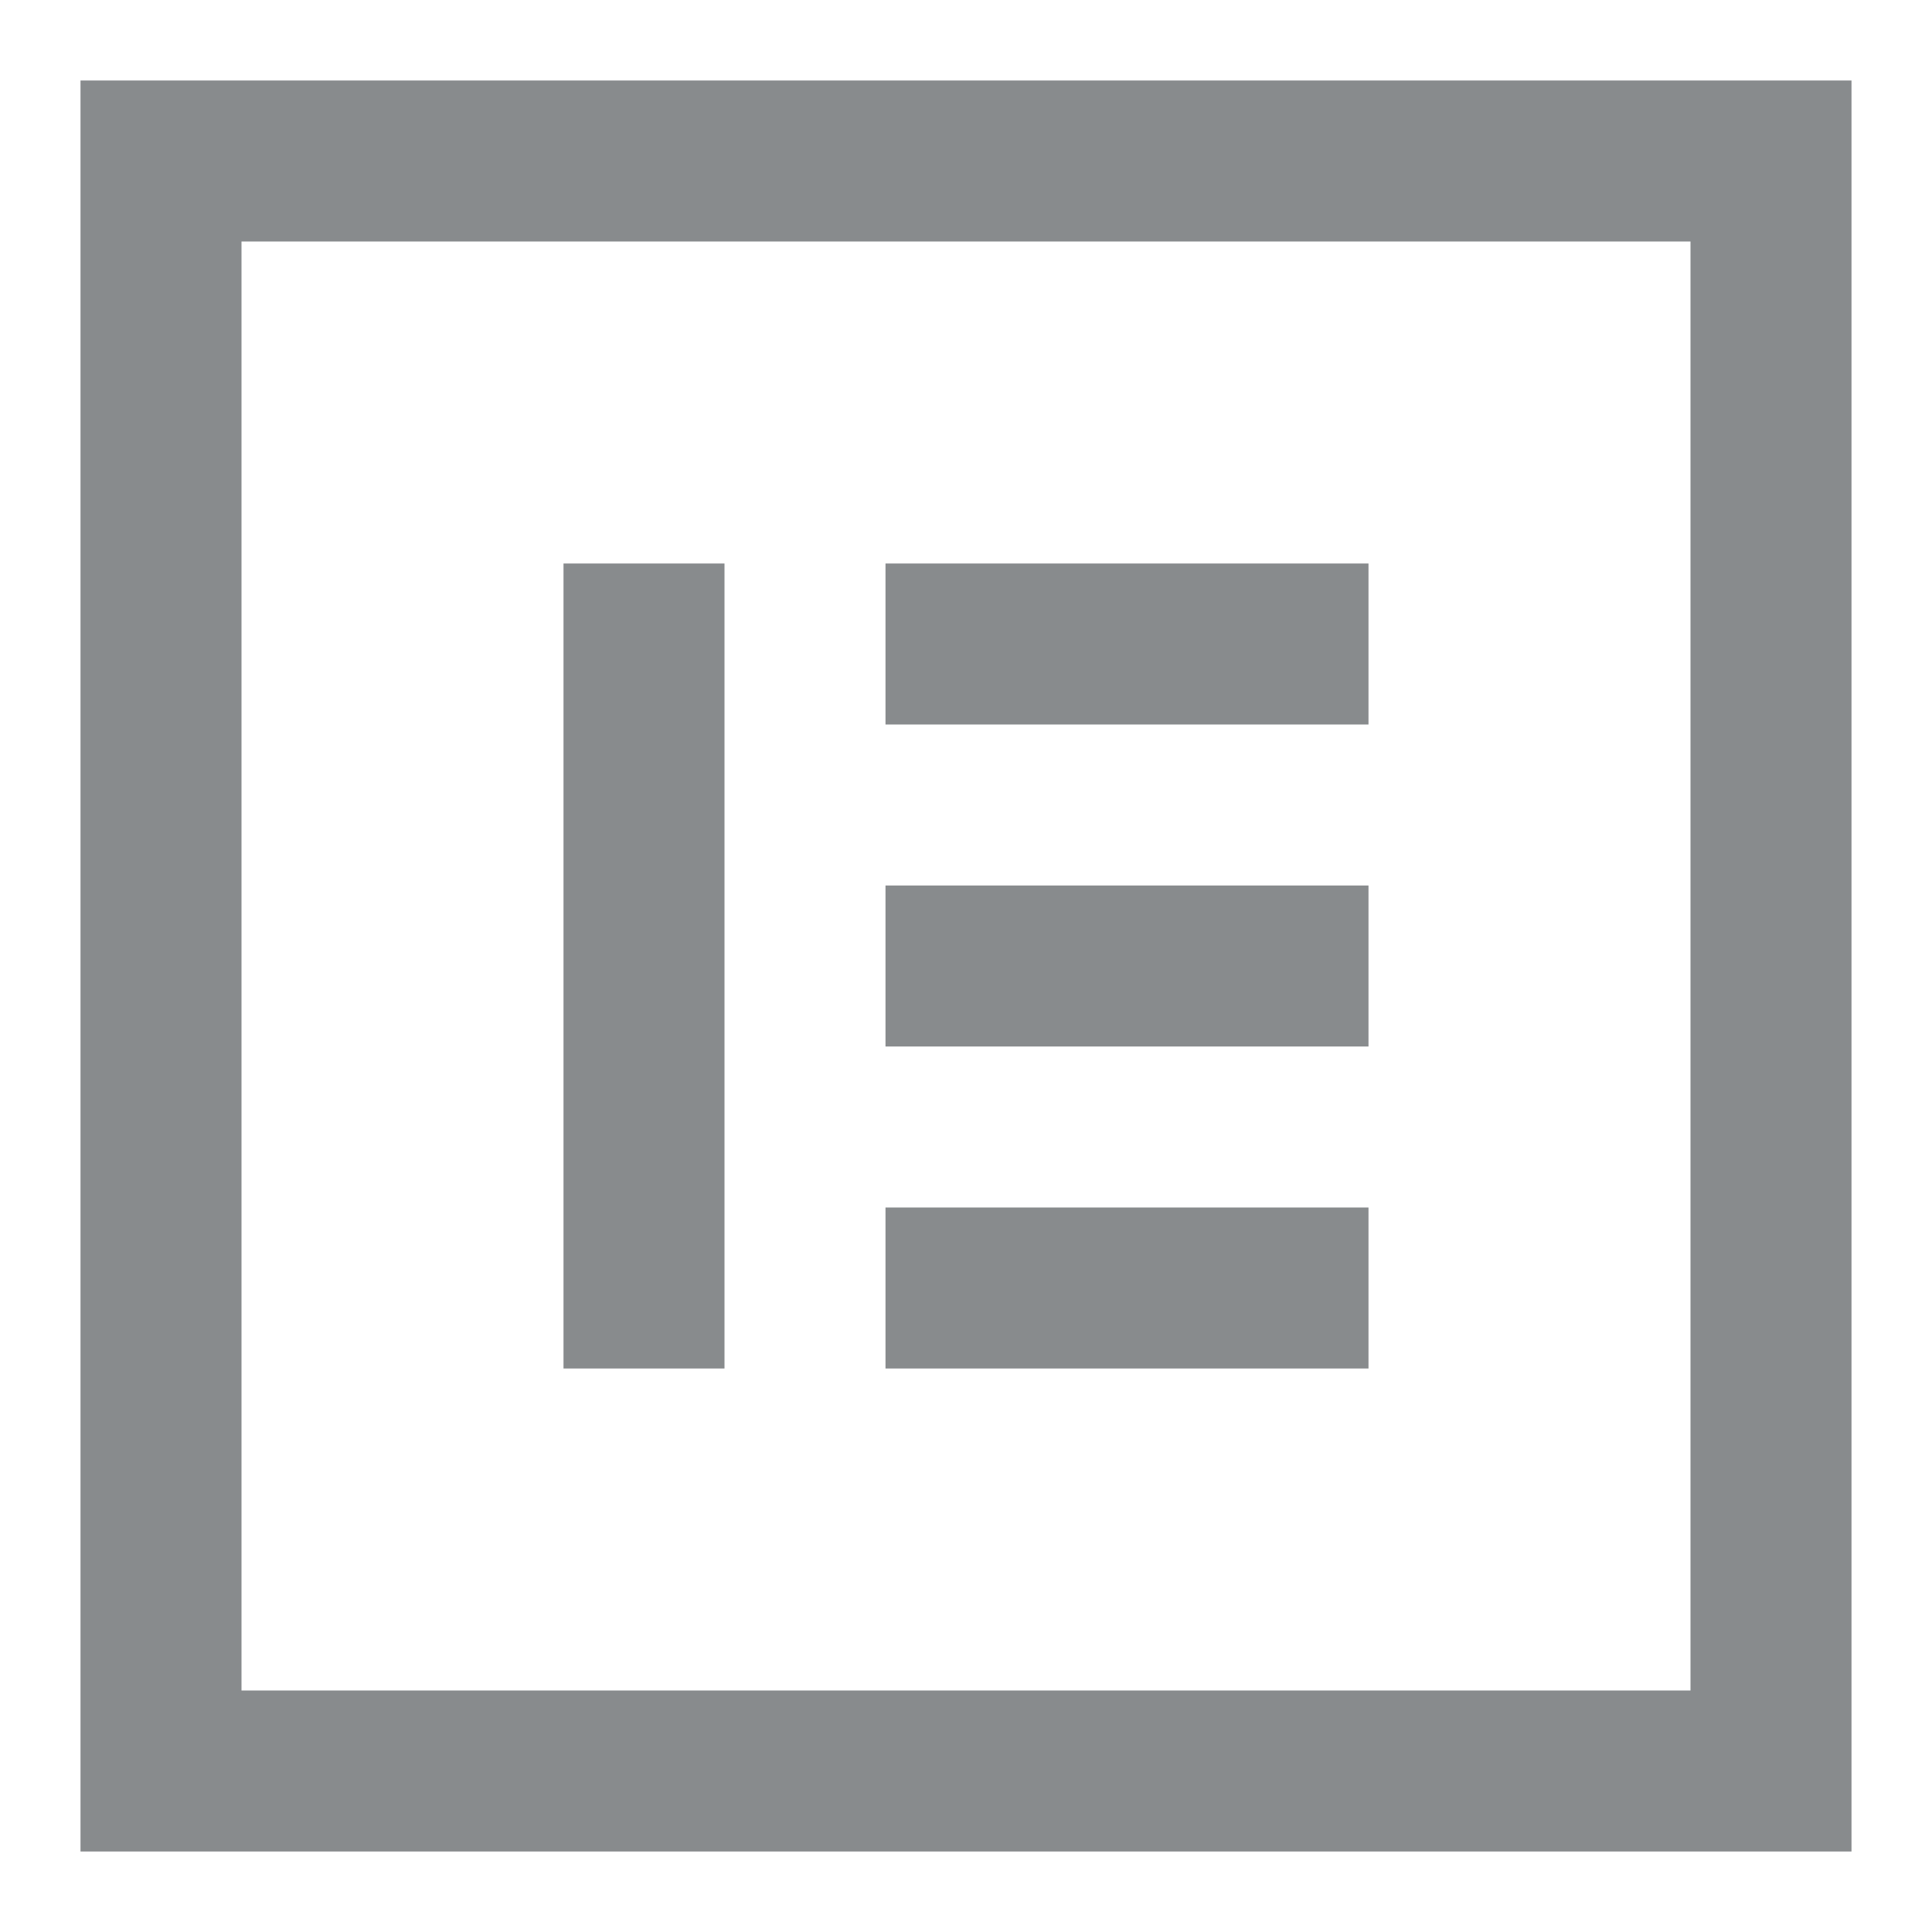 <svg width="18" height="18" viewBox="0 0 18 18" fill="none" xmlns="http://www.w3.org/2000/svg">
<path d="M0.75 0.75V17.25H17.25V0.75H0.75ZM2.25 2.25H15.75V15.75H2.25V2.25ZM5.25 5.25V12.75H6.75V5.25H5.25ZM8.25 5.25V6.75H12.75V5.25H8.25ZM8.25 8.25V9.75H12.75V8.25H8.25ZM8.25 11.25V12.75H12.75V11.25H8.25Z" fill="#888B8D"/>
</svg>
